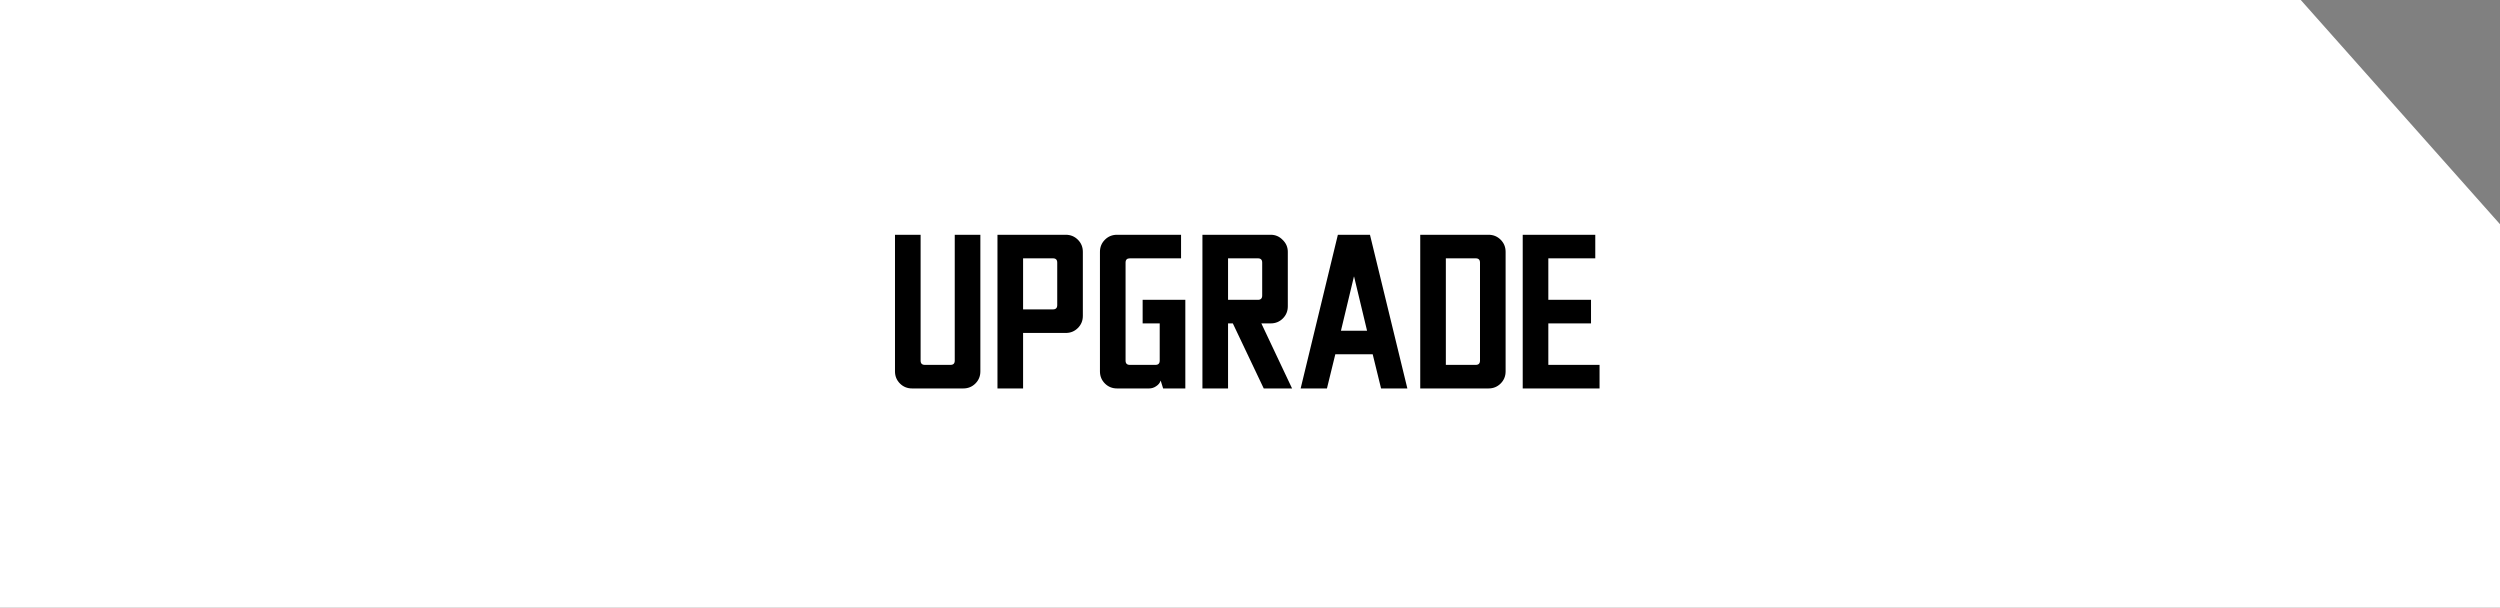 <svg width="251" height="61" viewBox="0 0 251 61" fill="none" xmlns="http://www.w3.org/2000/svg">
<rect x="0" y="0" width="251" height="61" fill="#808080" stroke="none"/>
<path d="M0 0L230.997 0L251 22.512V61H0V0Z" fill="white"/>
<path d="M89.857 23.571H92.429V36.206C92.429 36.491 92.571 36.634 92.857 36.634H95.429C95.714 36.634 95.857 36.491 95.857 36.206V23.571H98.429V37.286C98.429 37.766 98.263 38.171 97.931 38.503C97.6 38.834 97.194 39 96.714 39H91.571C91.091 39 90.686 38.834 90.354 38.503C90.023 38.171 89.857 37.766 89.857 37.286V23.571ZM105.718 25.937H102.718V31.063H105.718C106.003 31.063 106.146 30.92 106.146 30.634V26.366C106.146 26.08 106.003 25.937 105.718 25.937ZM100.146 23.571H107.003C107.483 23.571 107.889 23.737 108.22 24.069C108.552 24.4 108.718 24.806 108.718 25.286V31.714C108.718 32.194 108.552 32.6 108.22 32.931C107.889 33.263 107.483 33.429 107.003 33.429H102.718V39H100.146V23.571ZM112.15 23.571H118.578V25.937H113.435C113.15 25.937 113.007 26.08 113.007 26.366V36.206C113.007 36.491 113.15 36.634 113.435 36.634H116.007C116.292 36.634 116.435 36.491 116.435 36.206V32.469H114.721V30.103H119.007V39H116.778L116.538 38.229H116.521C116.452 38.446 116.304 38.629 116.075 38.777C115.858 38.926 115.624 39 115.372 39H112.15C111.67 39 111.264 38.834 110.932 38.503C110.601 38.171 110.435 37.766 110.435 37.286V25.286C110.435 24.806 110.601 24.4 110.932 24.069C111.264 23.737 111.67 23.571 112.15 23.571ZM126.296 25.937H123.296V30.103H126.296C126.581 30.103 126.724 29.96 126.724 29.674V26.366C126.724 26.08 126.581 25.937 126.296 25.937ZM120.724 23.571H127.581C128.05 23.571 128.45 23.743 128.781 24.086C129.124 24.417 129.296 24.817 129.296 25.286V30.754C129.296 31.234 129.13 31.64 128.799 31.971C128.467 32.303 128.061 32.469 127.581 32.469H126.639L129.724 39H126.879L123.776 32.469H123.296V39H120.724V23.571ZM135.933 27.771L134.631 33.206H137.253L135.951 27.771H135.933ZM134.322 23.571H137.545L141.299 39H138.659L137.819 35.571H134.065L133.225 39H130.585L134.322 23.571ZM148.163 25.937H145.163V36.634H148.163C148.449 36.634 148.592 36.491 148.592 36.206V26.366C148.592 26.08 148.449 25.937 148.163 25.937ZM142.592 23.571H149.449C149.929 23.571 150.334 23.737 150.666 24.069C150.997 24.4 151.163 24.806 151.163 25.286V37.286C151.163 37.766 150.997 38.171 150.666 38.503C150.334 38.834 149.929 39 149.449 39H142.592V23.571ZM152.881 23.571H160.166V25.937H155.452V30.103H159.738V32.469H155.452V36.634H160.595V39H152.881V23.571Z" fill="black"/>
</svg>
